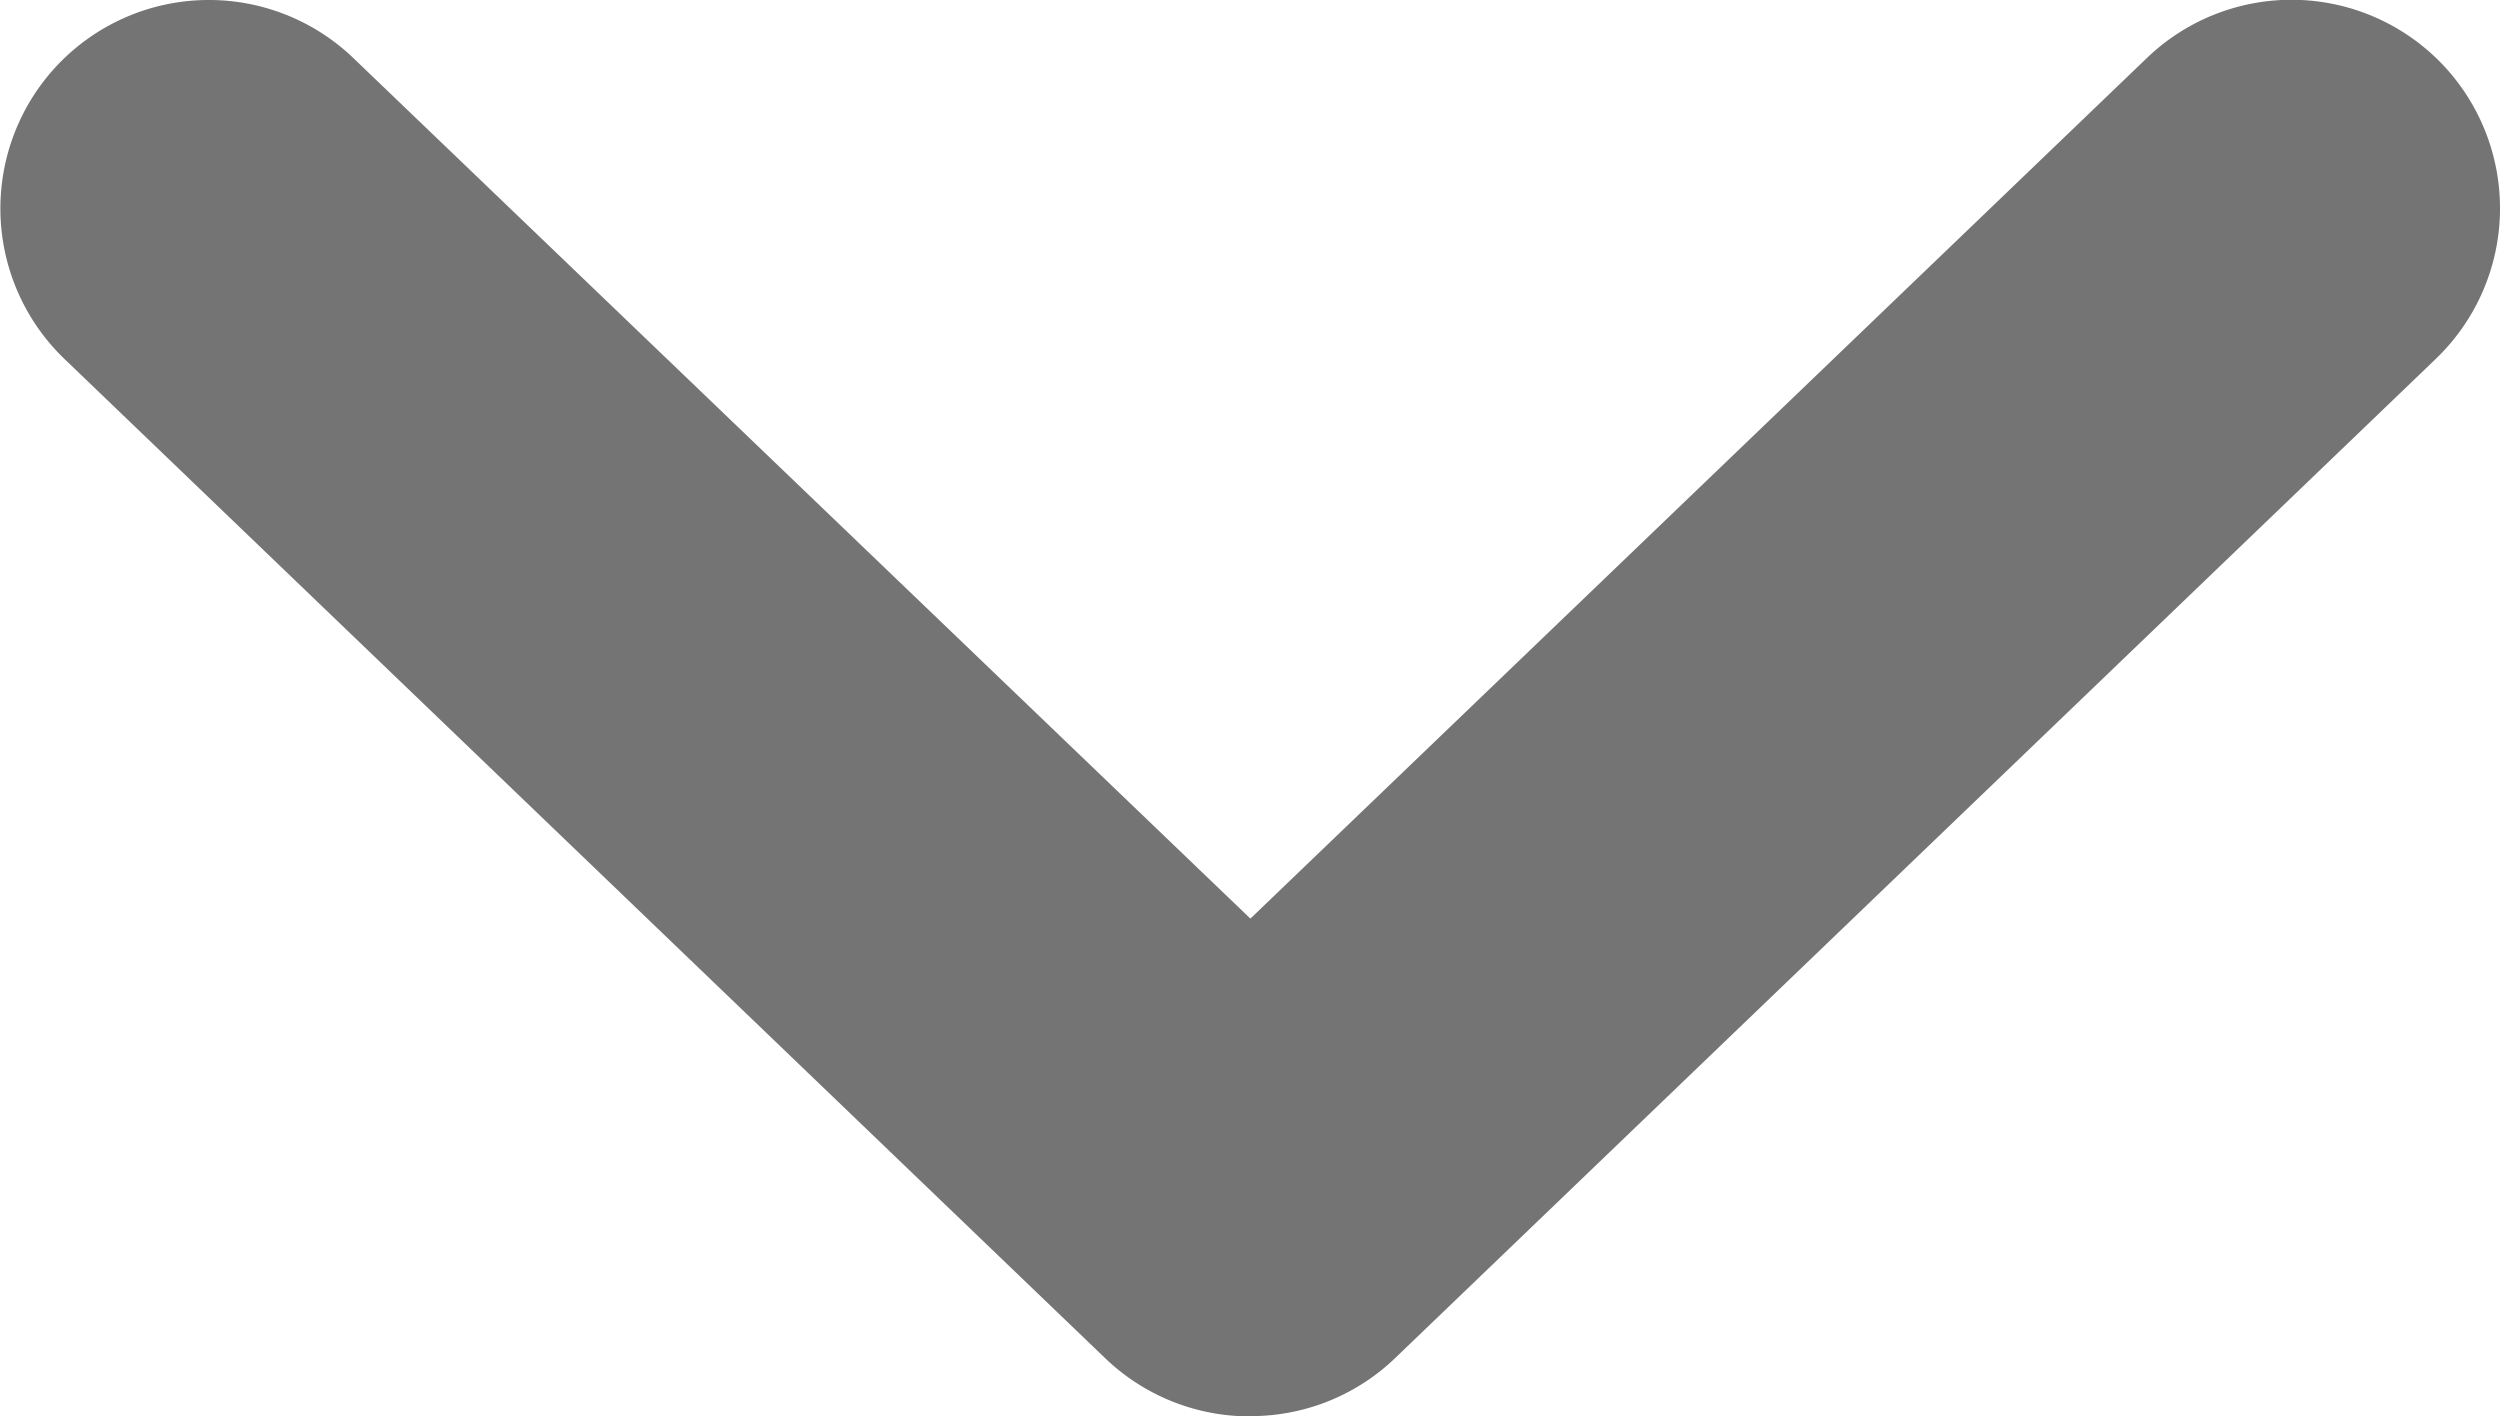 <svg xmlns="http://www.w3.org/2000/svg" width="25" height="14.162" viewBox="0 0 25 14.162"><defs><style>.a{fill:#747474;}</style></defs><path class="a" d="M32.574-52.837a2.08,2.08,0,0,0,1.367-.573l10.415-10a2.087,2.087,0,0,0,.059-2.949,2.087,2.087,0,0,0-2.949-.059L32.5-57.811l-8.97-8.605a2.087,2.087,0,0,0-2.949.059,2.087,2.087,0,0,0,.059,2.949l10.415,10a2.087,2.087,0,0,0,1.523.573Z" transform="translate(-19.996 66.997)"/></svg>